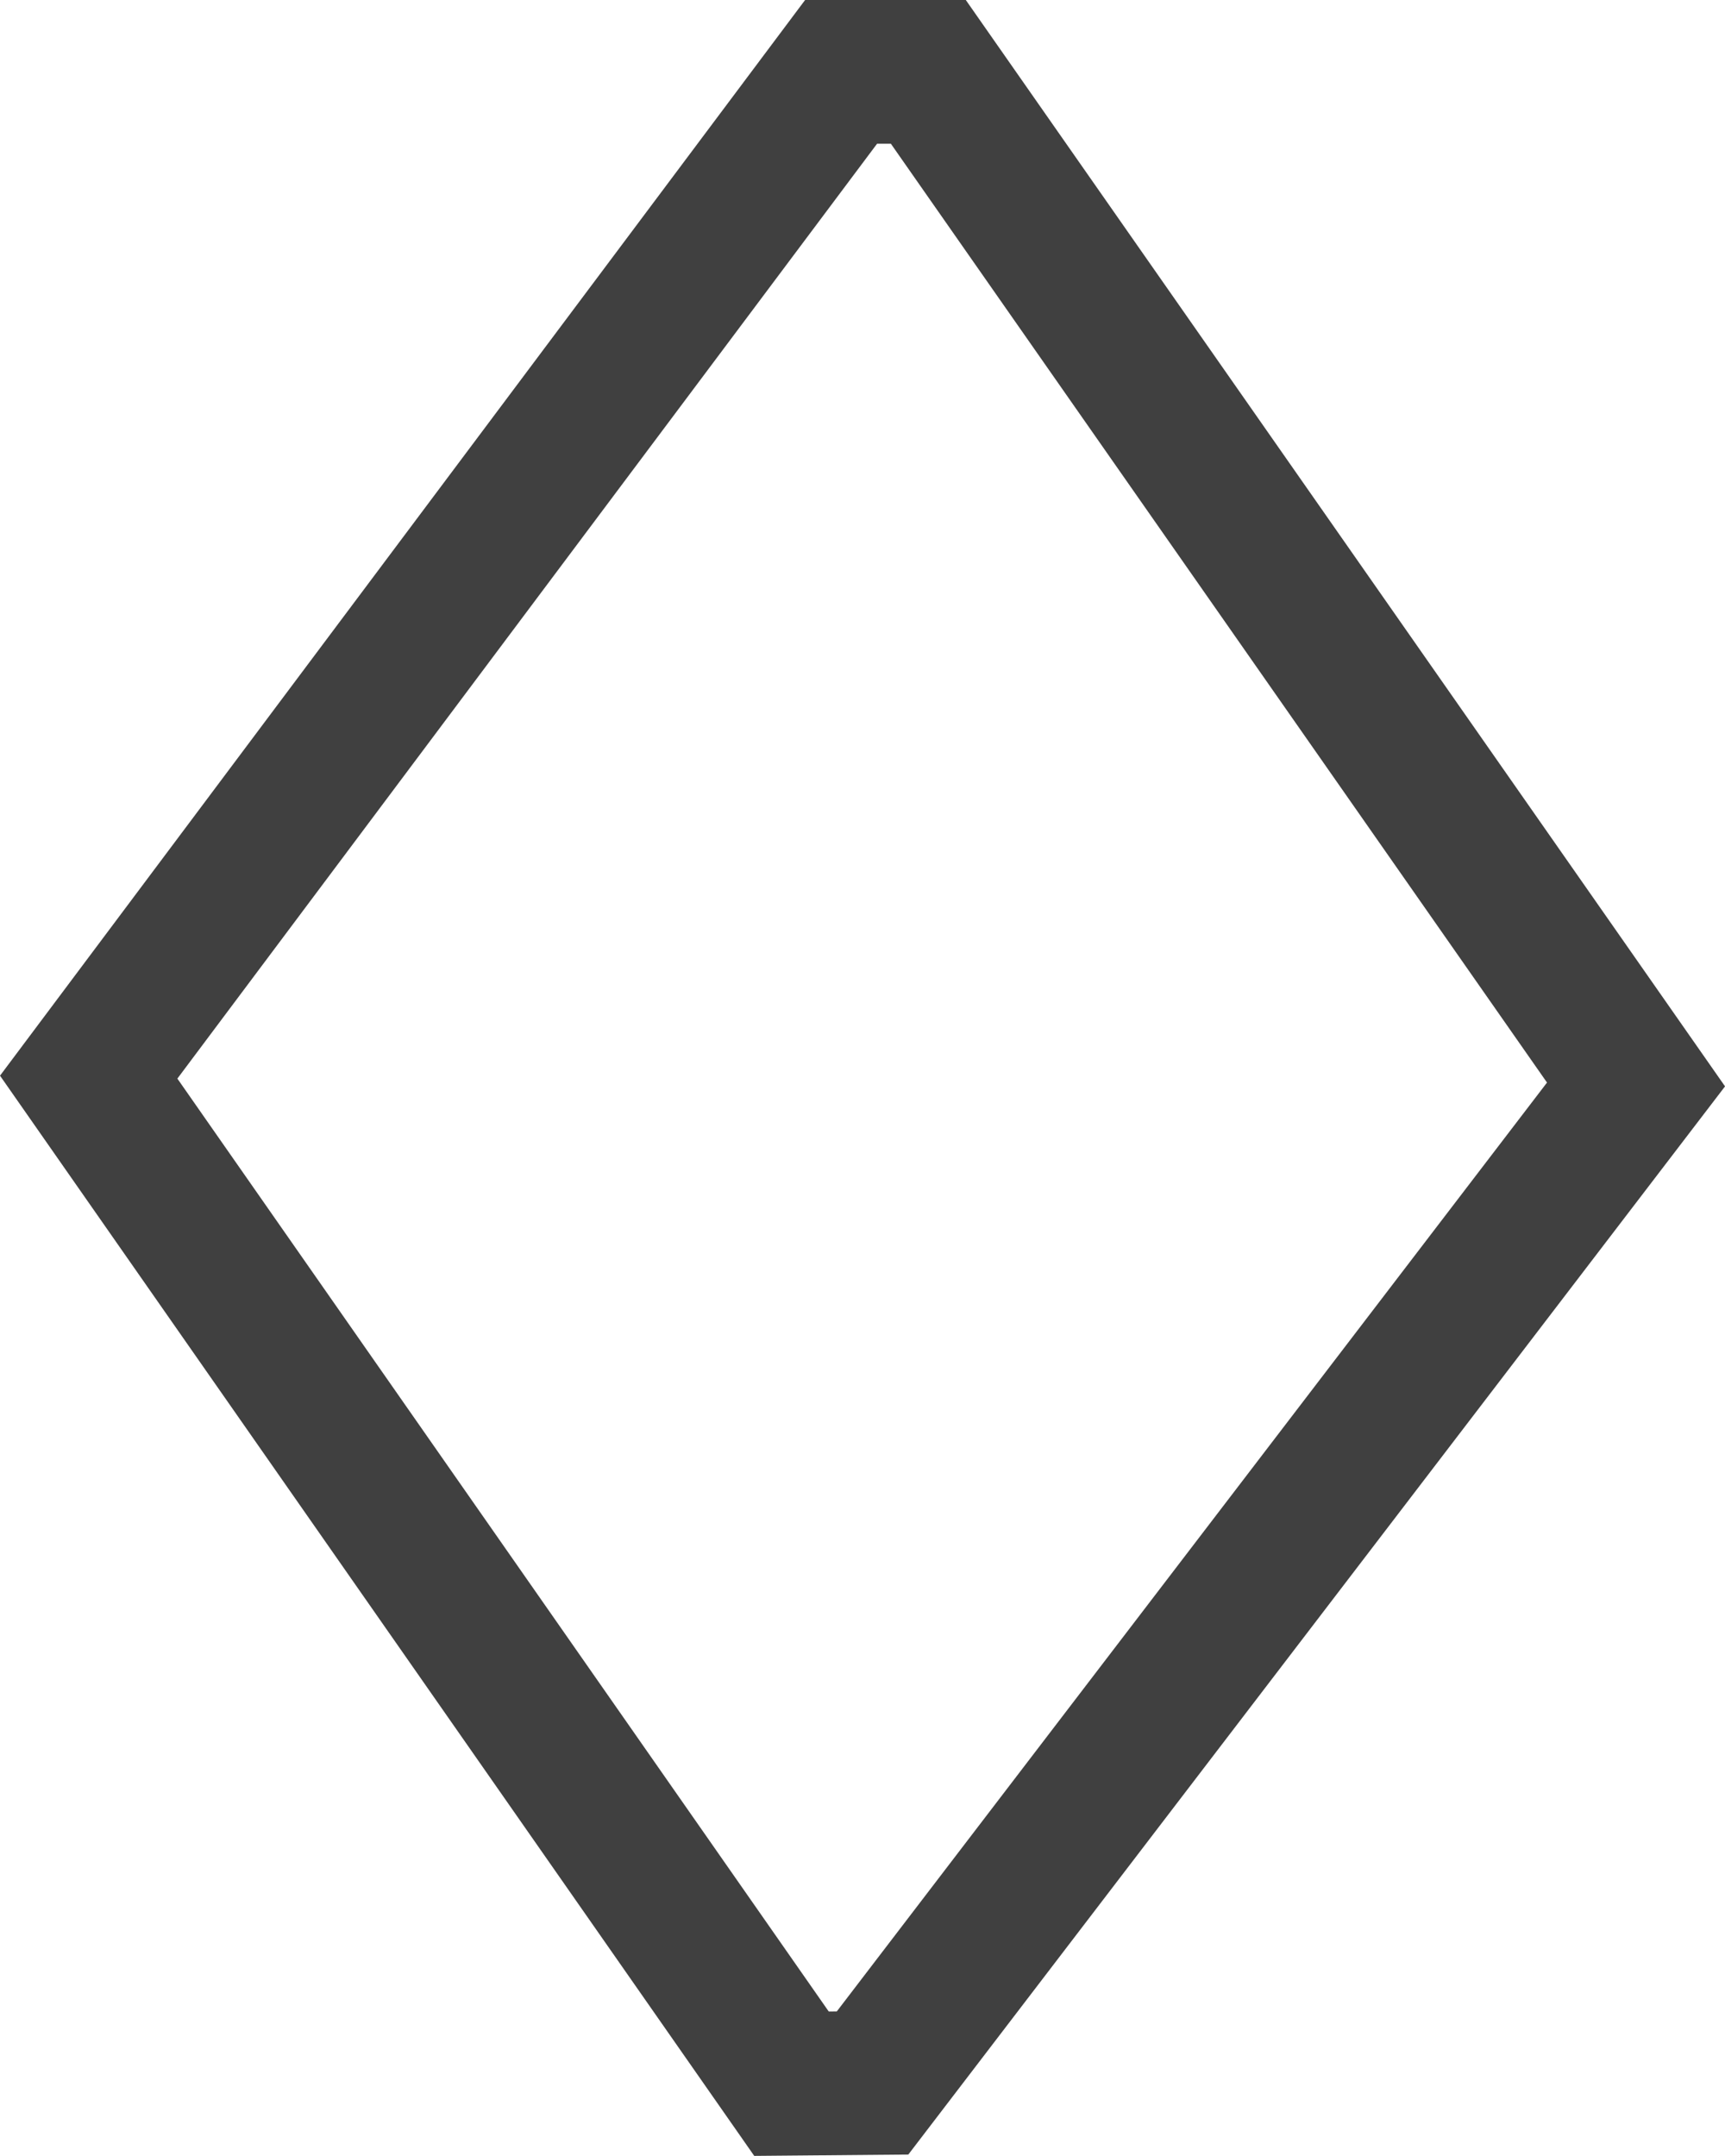 <svg width="12" height="15" viewBox="0 0 12 15" fill="none" xmlns="http://www.w3.org/2000/svg">
<path d="M6.07 14.492L11.381 7.545L6.458 0.5H5.851L0.617 7.494L5.506 14.497L6.07 14.492Z" stroke="#404040"/>
</svg>
